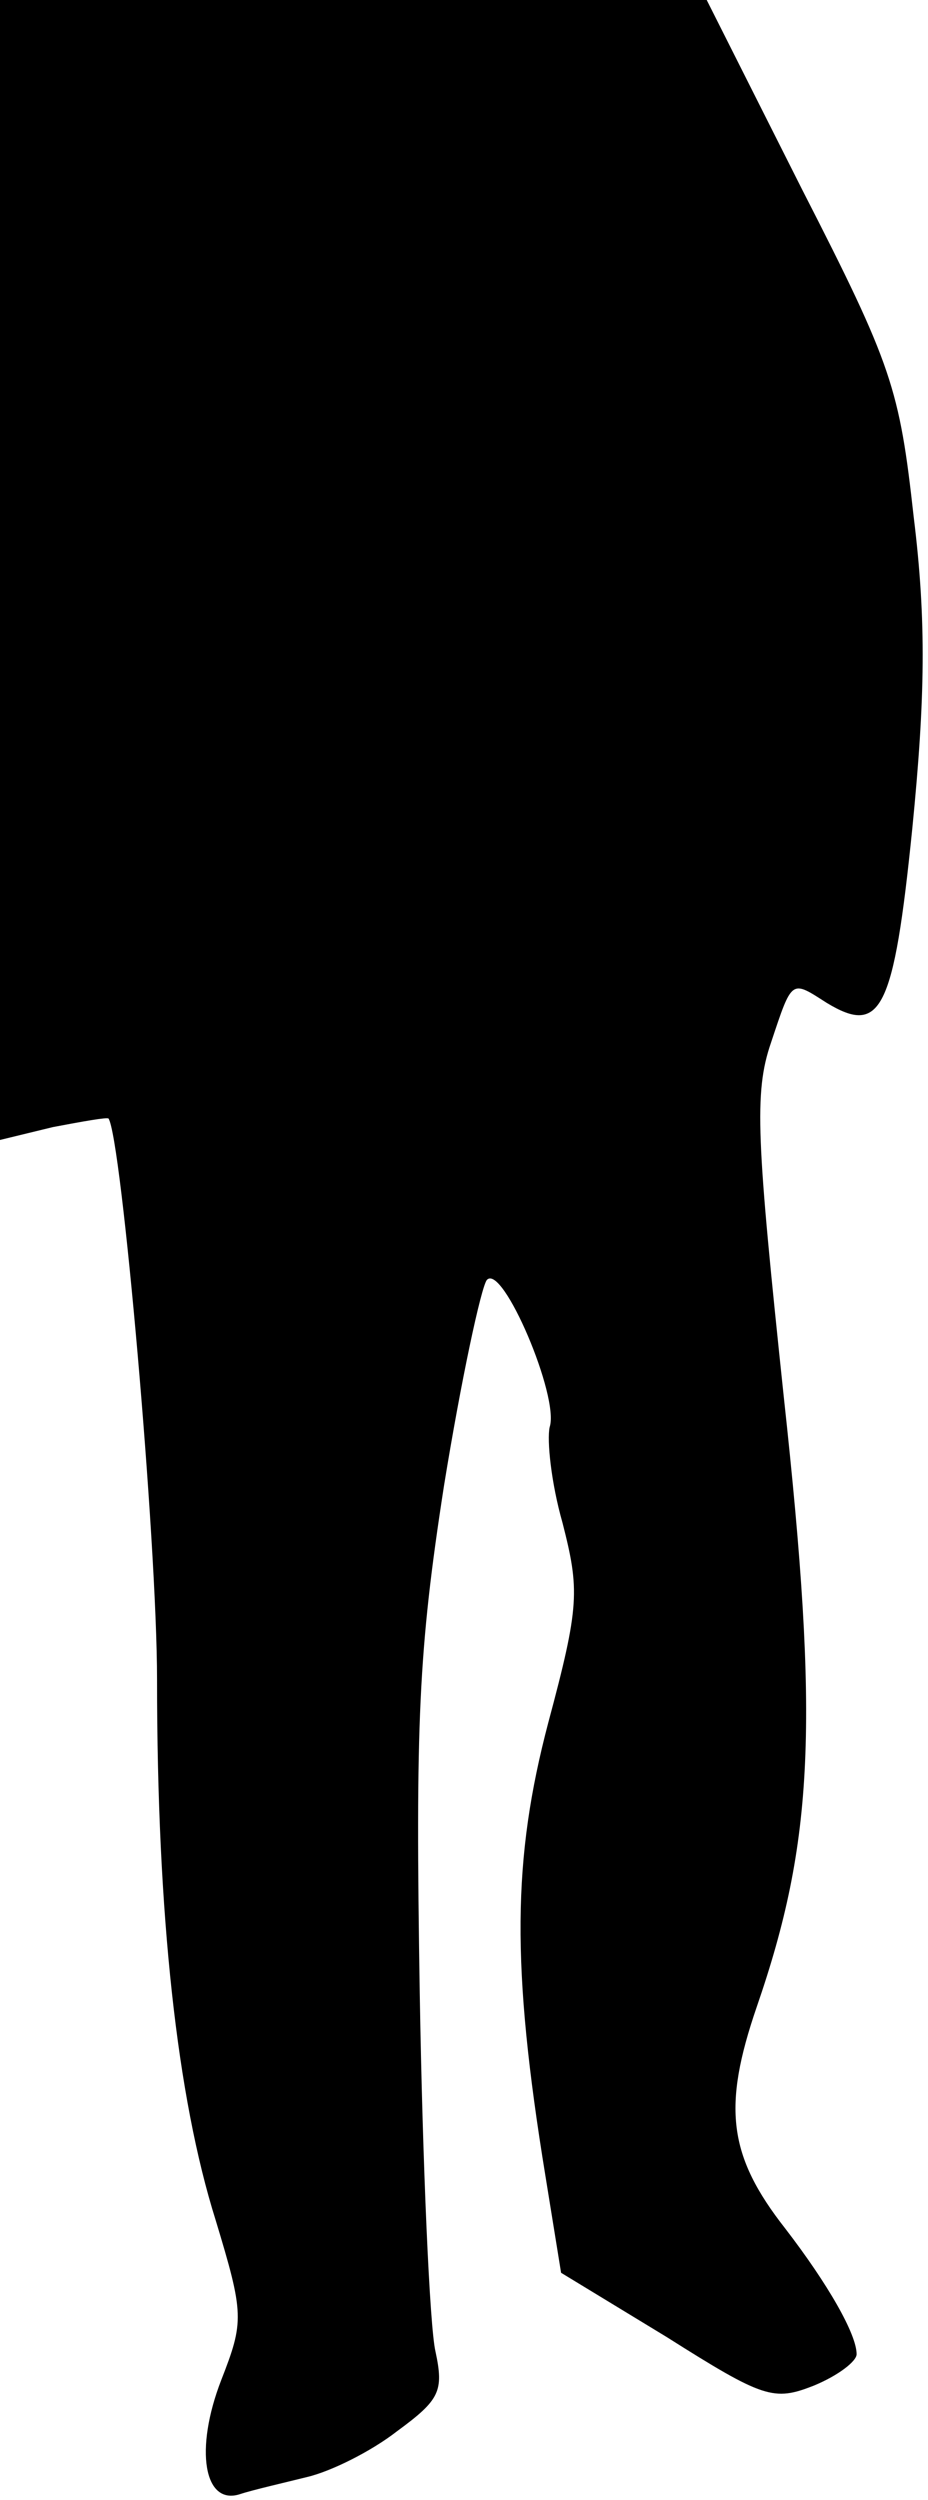 <?xml version="1.0" standalone="no"?>
<!DOCTYPE svg PUBLIC "-//W3C//DTD SVG 20010904//EN"
 "http://www.w3.org/TR/2001/REC-SVG-20010904/DTD/svg10.dtd">
<svg version="1.0" xmlns="http://www.w3.org/2000/svg"
 width="65pt" height="175pt" viewBox="0 0 65 175"
 preserveAspectRatio="xMidYMid meet">
<g transform="translate(0,175) scale(0.1,-0.1)"
fill="#000000" stroke="none">
<path fill="#000000" stroke="none" d="M0 1351 l0 -399 37 9 c21 4 38 7 39 6
9 -13 34 -295 34 -393 0 -165 14 -292 41 -378 20 -66 20 -71 4 -112 -19 -49
-12 -88 13 -80 9 3 31 8 47 12 17 4 45 18 63 32 30 22 33 28 27 56 -4 17 -9
130 -11 251 -3 189 -1 239 17 355 12 74 26 139 30 144 11 12 51 -82 44 -103
-2 -9 1 -39 9 -67 12 -47 12 -58 -10 -140 -25 -95 -26 -170 -2 -317 l11 -68
74 -45 c68 -43 75 -45 103 -34 17 7 30 17 30 22 0 14 -20 49 -50 88 -40 51
-44 85 -20 155 40 116 44 198 19 427 -19 180 -21 213 -9 248 15 45 14 44 39
28 38 -23 47 -6 60 122 9 91 10 145 1 218 -10 90 -15 106 -78 229 l-67 133
-247 0 -248 0 0 -399z"/>
</g>
</svg>
